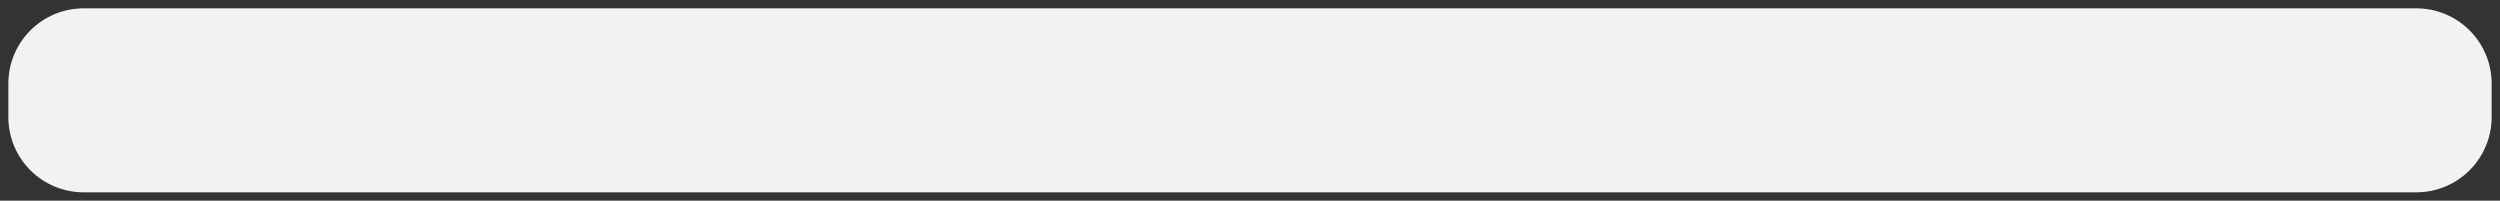 ﻿<?xml version="1.0" encoding="utf-8"?>
<svg version="1.1" xmlns:xlink="http://www.w3.org/1999/xlink" width="299px" height="24px" xmlns="http://www.w3.org/2000/svg">
  <rect width="100%" height="100%" fill="#333333" stroke="none"/>
  <g transform="matrix(1 0 0 1 -4 -448 )">
    <path d="M 5 458  A 9 9 0 0 1 14 449 L 293 449  A 9 9 0 0 1 302 458 L 302 462  A 9 9 0 0 1 293 471 L 14 471  A 9 9 0 0 1 5 462 L 5 458  Z " fill-rule="nonzero" fill="#f2f2f2" stroke="none" />
  </g>
</svg>